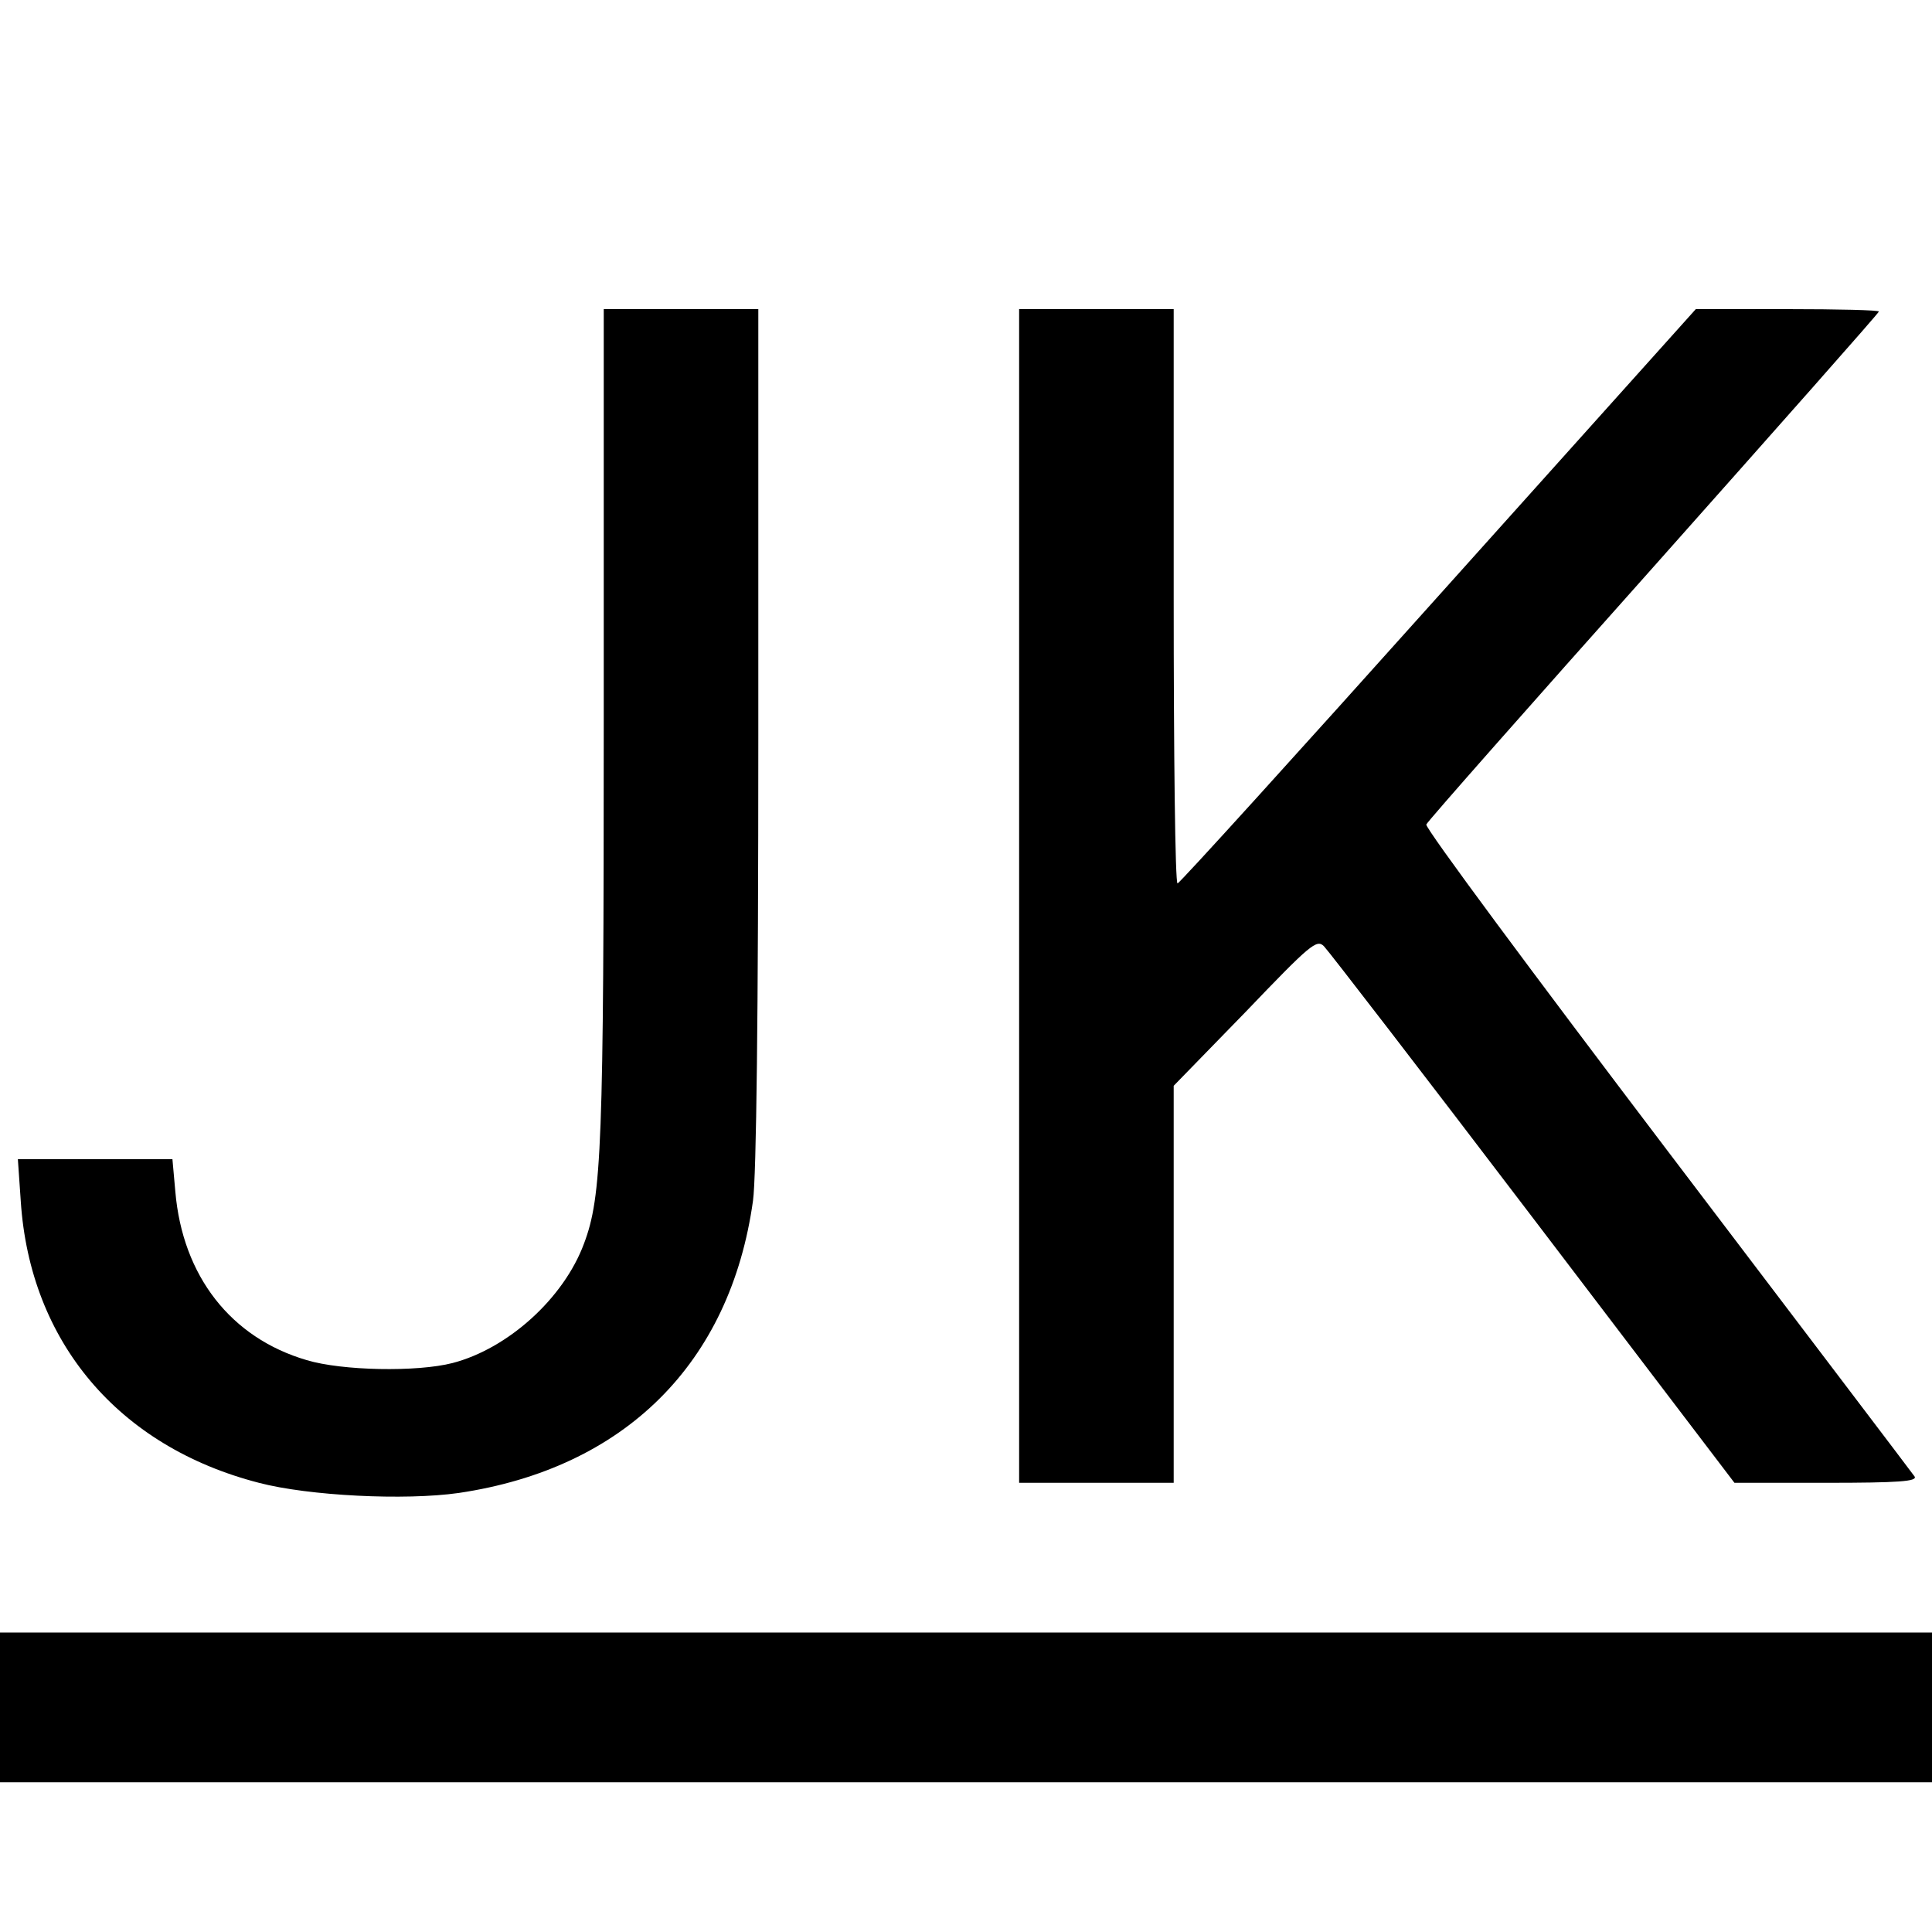 <?xml version="1.0" standalone="no"?>
<!DOCTYPE svg PUBLIC "-//W3C//DTD SVG 20010904//EN"
 "http://www.w3.org/TR/2001/REC-SVG-20010904/DTD/svg10.dtd">
<svg version="1.0" xmlns="http://www.w3.org/2000/svg"
 width="400pt" height="400pt" viewBox="0 0 400 400"
 preserveAspectRatio="xMidYMid meet">
<g transform="translate(0,400) scale(0.1,-0.1)"
fill="#000000" stroke="none">
<path d="M1250 2508 c0 -881 -4 -985 -41 -1083 -42 -113 -157 -217 -272 -247
-74 -19 -229 -16 -302 6 -157 46 -257 174 -272 349 l-6 67 -160 0 -160 0 6
-87 c19 -291 202 -508 493 -583 103 -27 302 -37 414 -21 343 51 562 268 609
605 7 51 11 382 11 962 l0 884 -160 0 -160 0 0 -852z"/>
<path d="M2110 2145 l0 -1215 160 0 160 0 0 411 0 411 148 152 c135 141 148
152 163 137 9 -9 204 -262 433 -563 l417 -548 190 0 c150 0 189 3 183 13 -4 6
-235 310 -512 675 -277 365 -502 668 -499 675 3 7 215 247 471 534 256 288
466 525 466 528 0 3 -85 5 -189 5 l-190 0 -533 -594 c-293 -327 -536 -595
-540 -595 -5 -1 -8 267 -8 594 l0 595 -160 0 -160 0 0 -1215z"/>
<path d="M0 465 l0 -155 2000 0 2000 0 0 155 0 155 -2000 0 -2000 0 0 -155z"/>
</g>
</svg>

